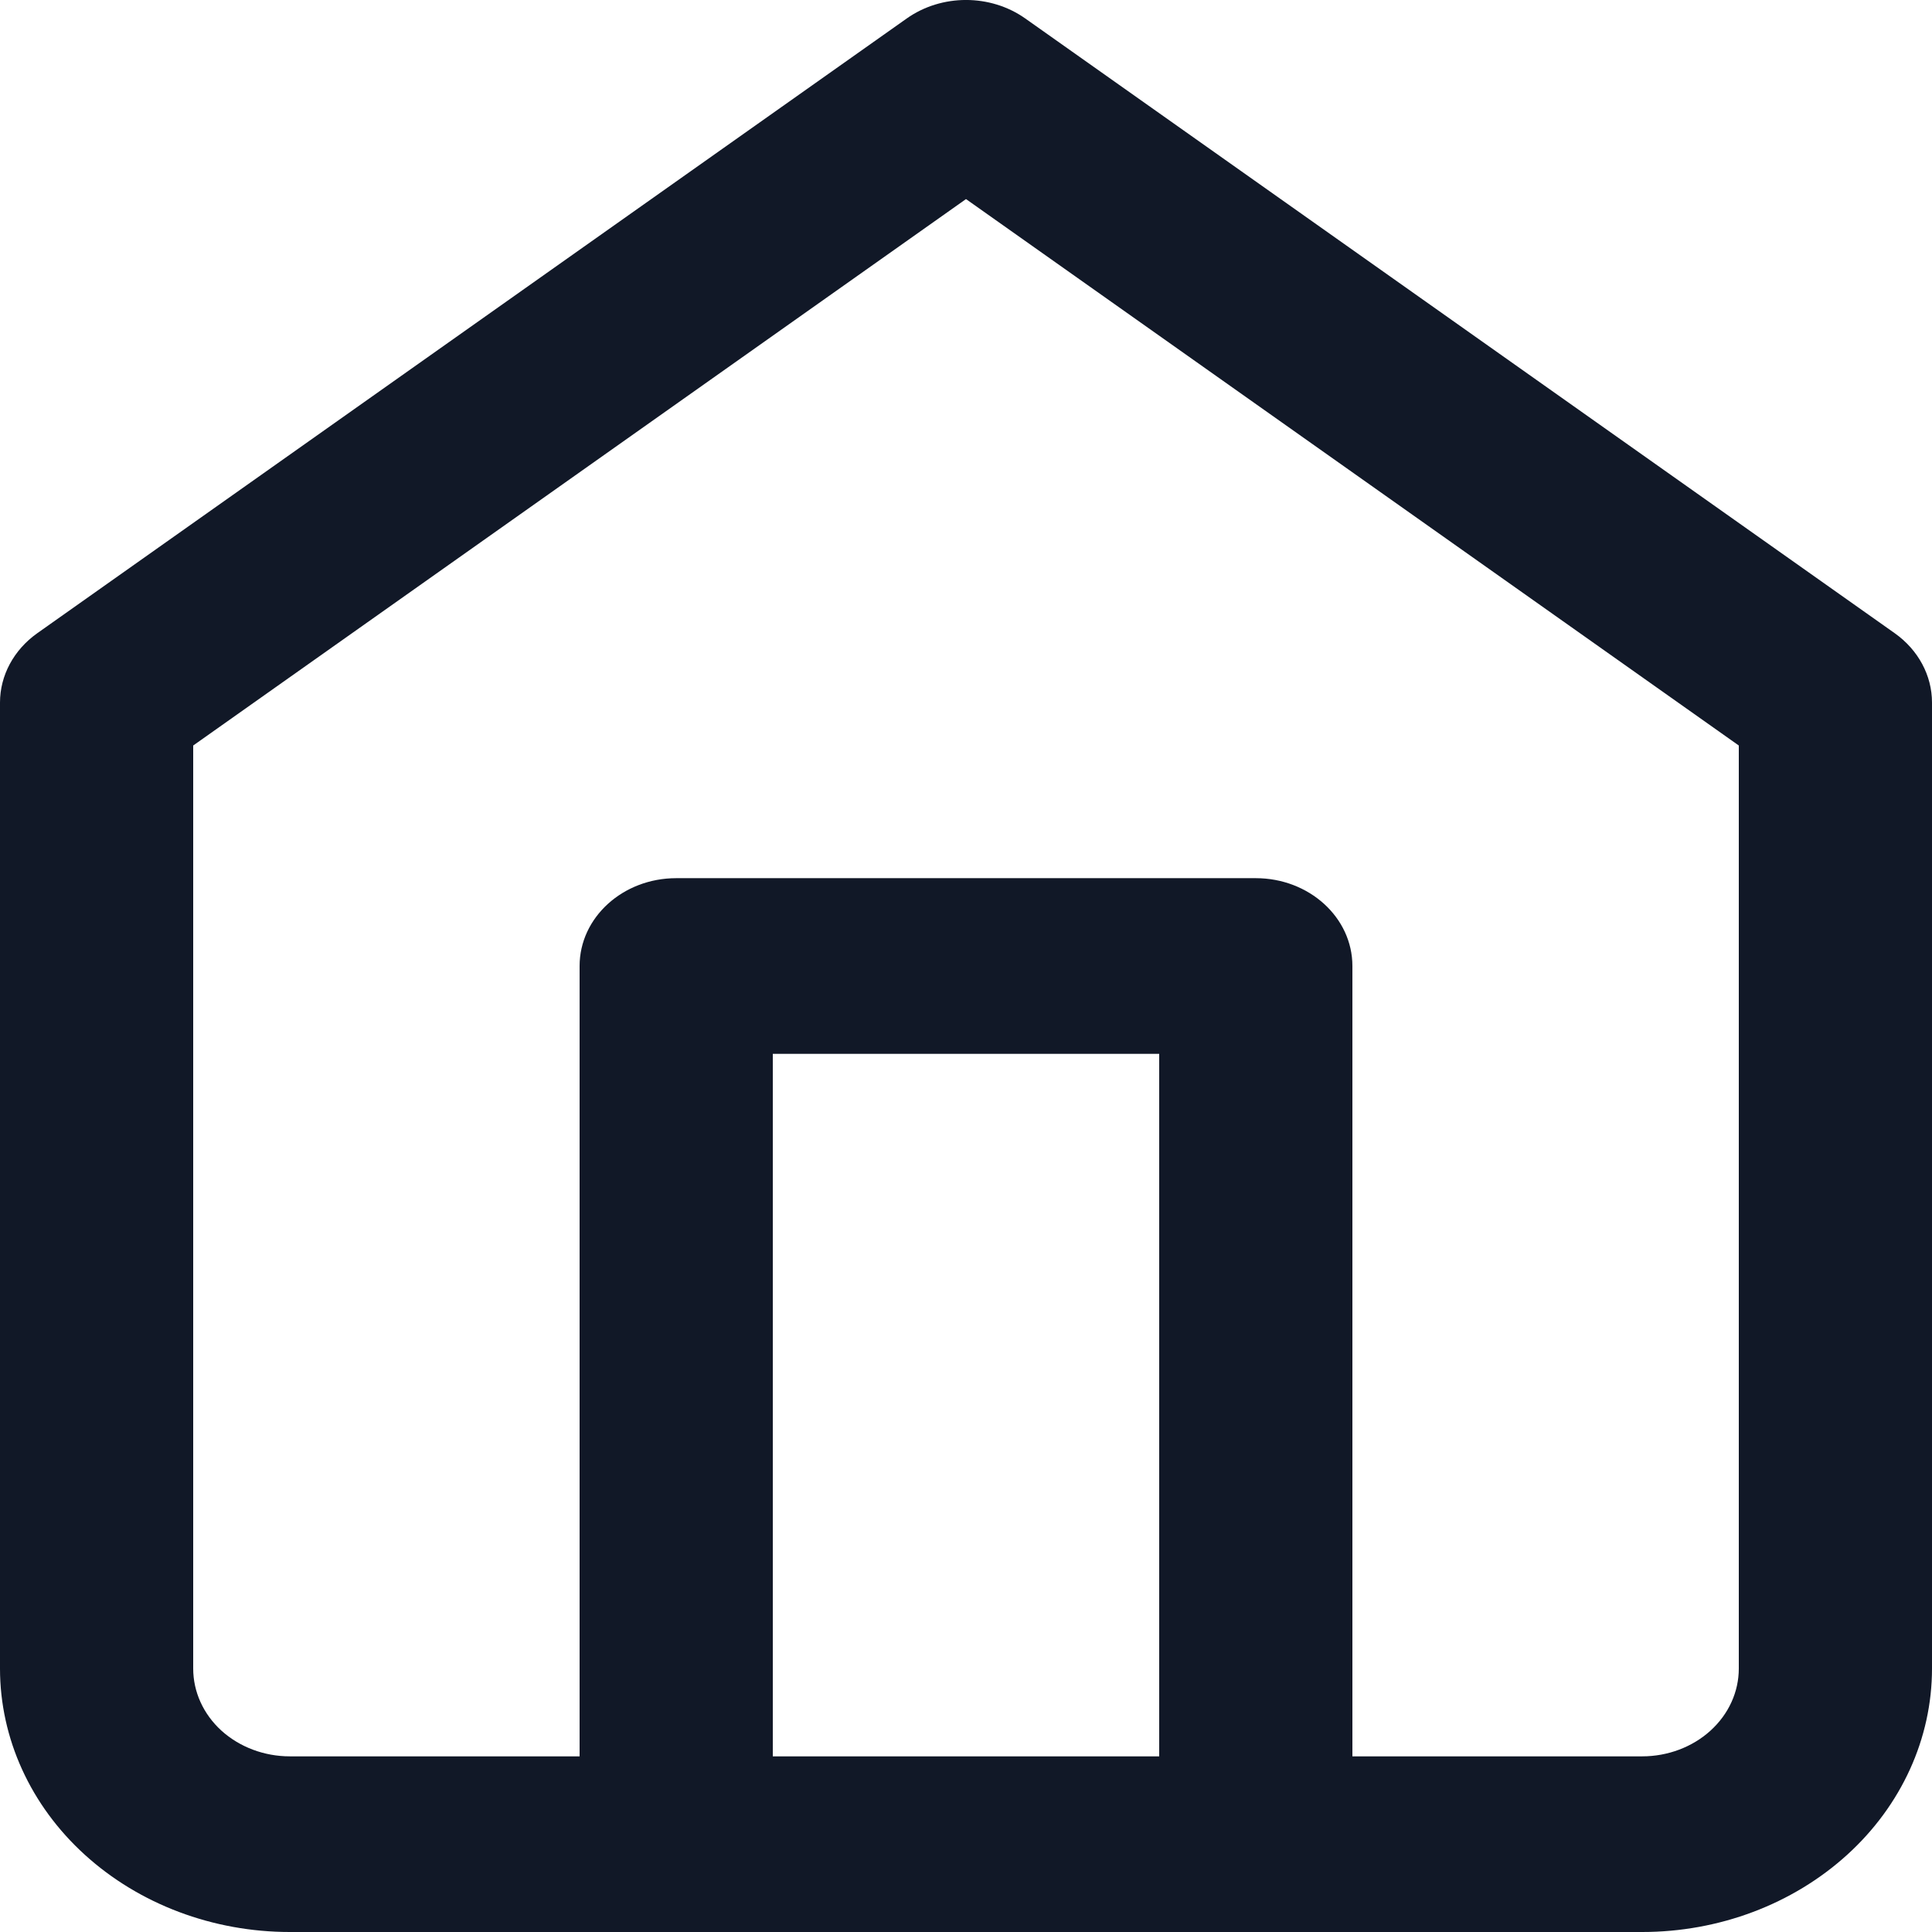 <svg width="24" height="24" viewBox="0 0 24 24" fill="none" xmlns="http://www.w3.org/2000/svg">
<g clip-path="url(#clip0_1163_2138)">
<path fill-rule="evenodd" clip-rule="evenodd" d="M11.263 0.23C11.697 -0.077 12.303 -0.077 12.737 0.23L23.537 7.866C23.829 8.073 24 8.391 24 8.727V20.727C24 21.595 23.621 22.428 22.946 23.041C22.27 23.655 21.355 24 20.4 24H3.6C2.645 24 1.73 23.655 1.054 23.041C0.379 22.428 0 21.595 0 20.727V8.727C0 8.391 0.171 8.073 0.463 7.866L11.263 0.23ZM2.4 9.261V20.727C2.4 21.017 2.526 21.294 2.751 21.499C2.977 21.703 3.282 21.818 3.6 21.818H20.4C20.718 21.818 21.023 21.703 21.248 21.499C21.474 21.294 21.6 21.017 21.6 20.727V9.261L12 2.473L2.4 9.261Z" fill="#111827"/>
<path fill-rule="evenodd" clip-rule="evenodd" d="M7.2 12C7.2 11.398 7.737 10.909 8.4 10.909H15.6C16.263 10.909 16.8 11.398 16.8 12V22.909C16.8 23.512 16.263 24 15.6 24C14.938 24 14.4 23.512 14.4 22.909V13.091H9.6V22.909C9.6 23.512 9.063 24 8.4 24C7.737 24 7.2 23.512 7.2 22.909V12Z" fill="#111827"/>
</g>
<defs>
<clipPath id="clip0_1163_2138">
<rect width="24" height="24" fill="white"/>
</clipPath>
</defs>
</svg>
